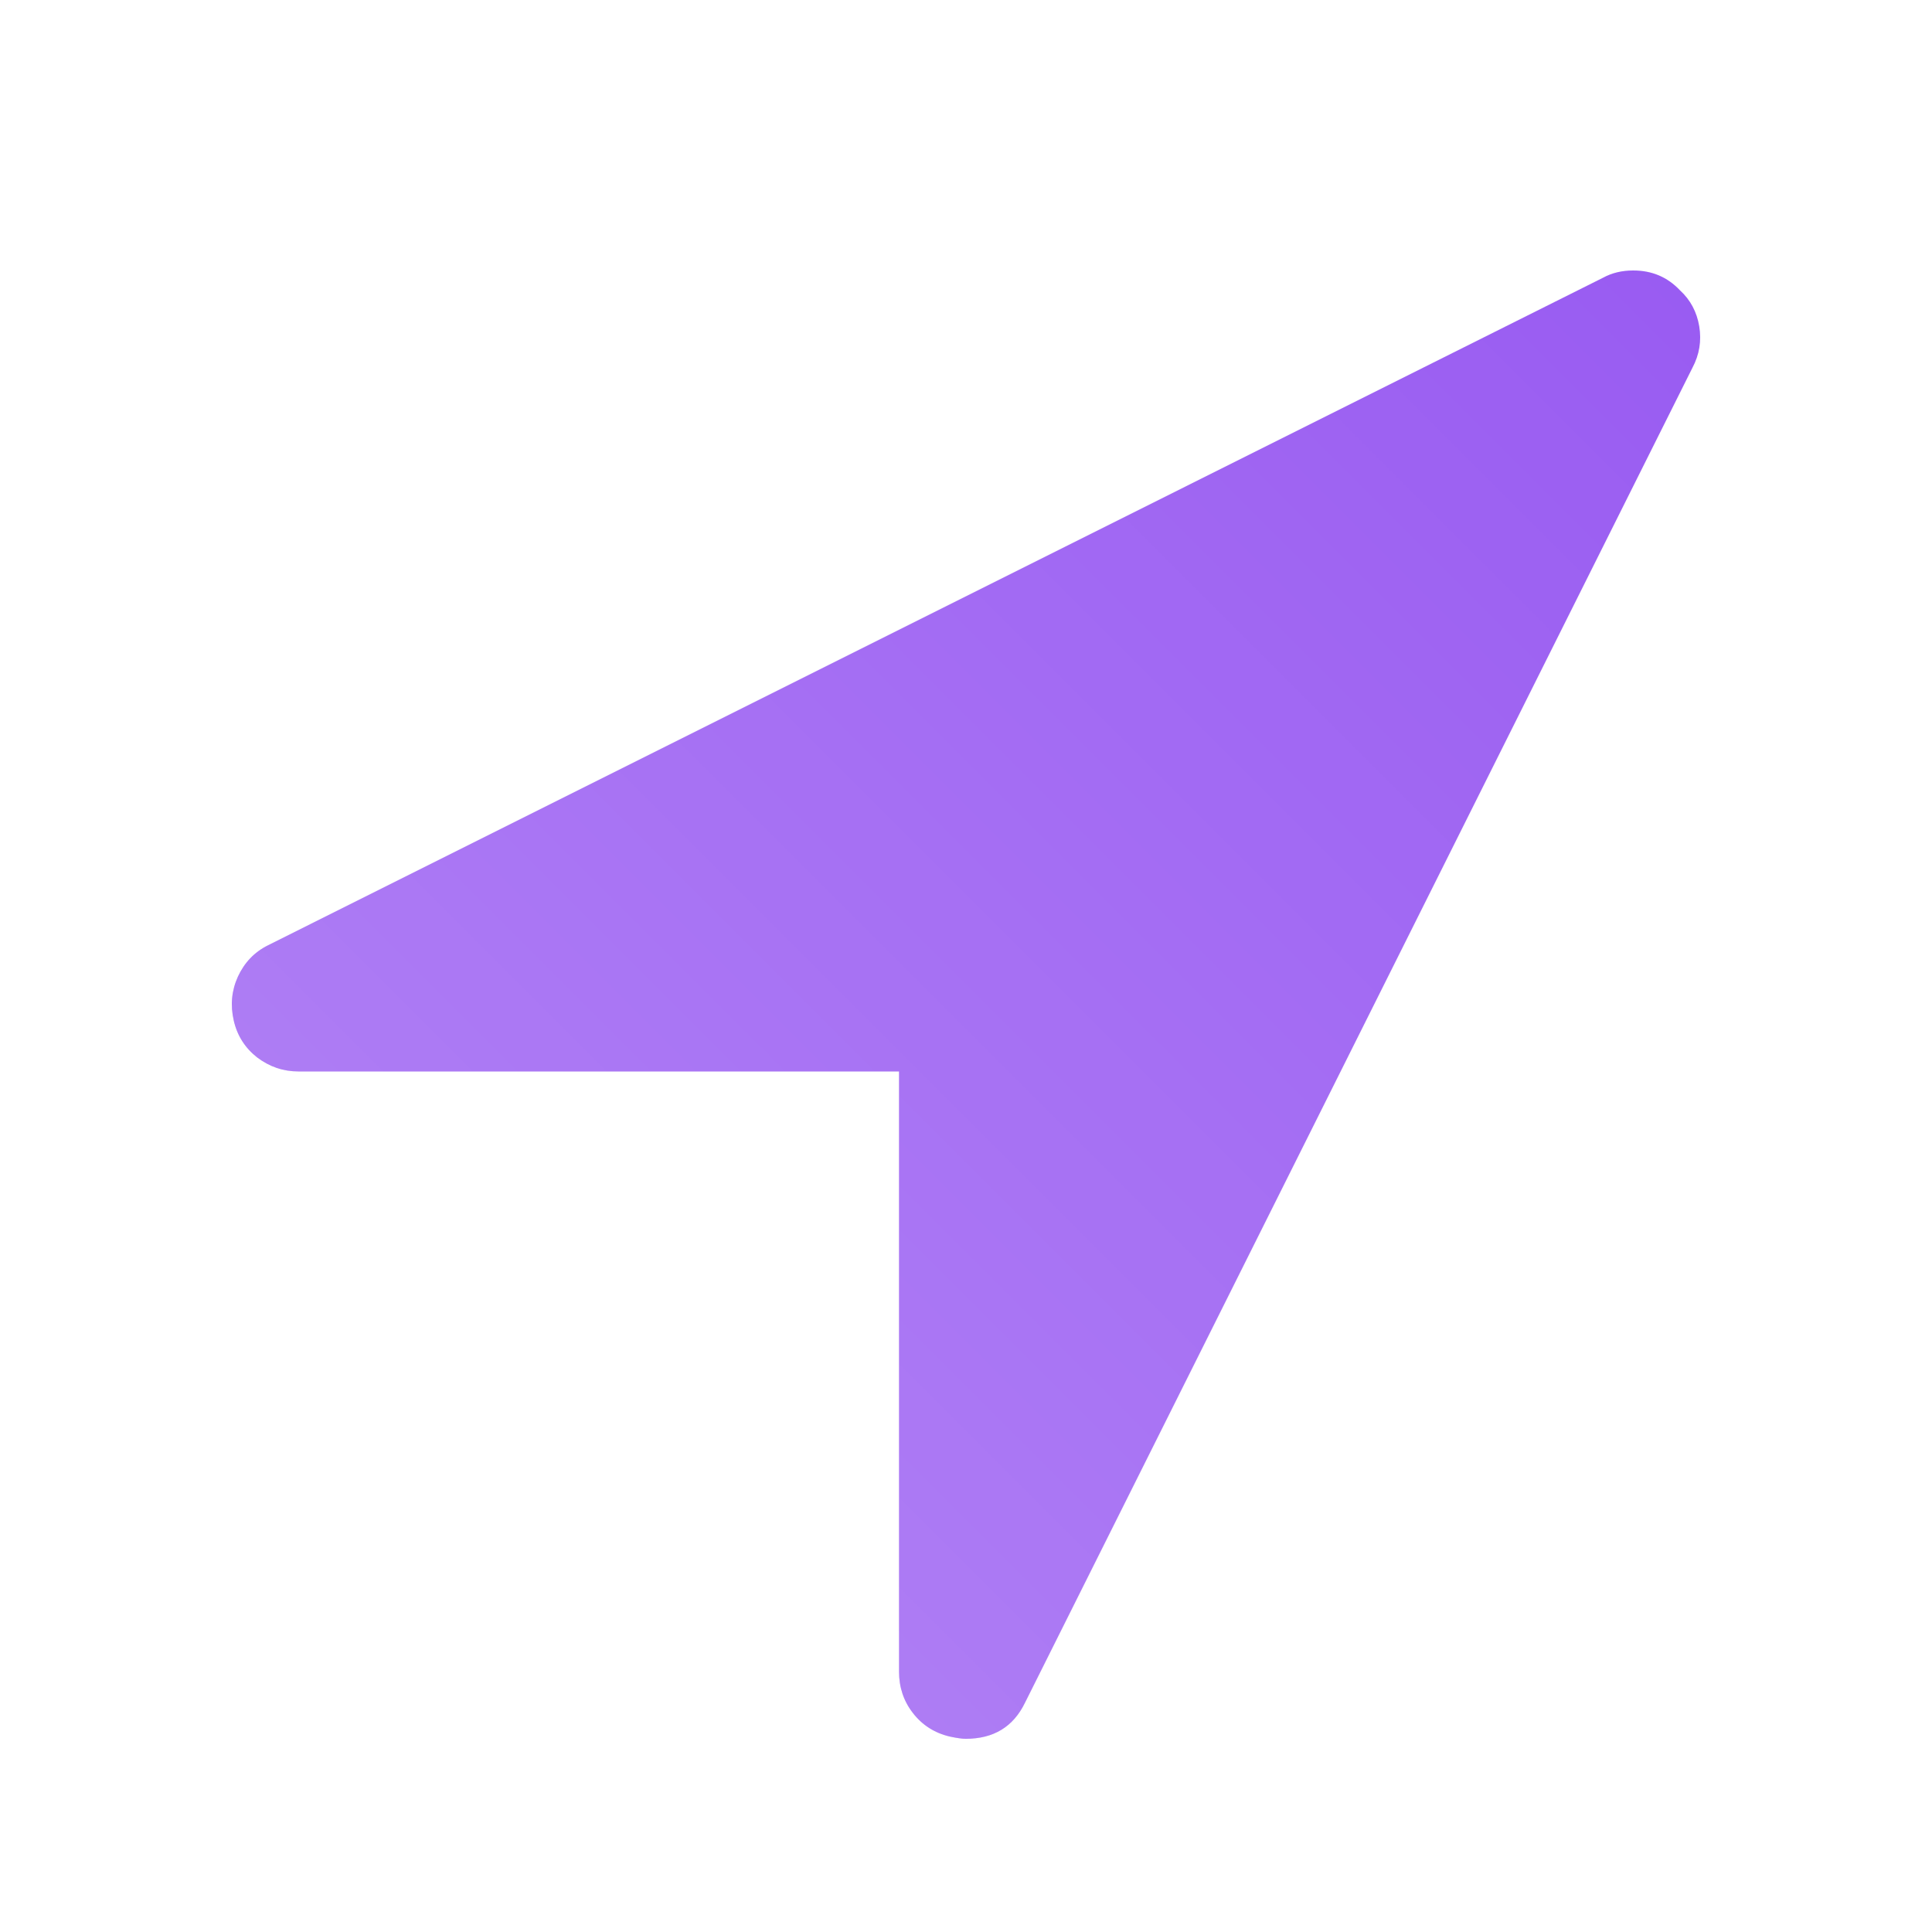 <svg width="50" height="50" viewBox="0 0 50 50" fill="none" xmlns="http://www.w3.org/2000/svg">
<g filter="url(#filter0_di_210_4)">
<path d="M43.8 4.518L26.53 39.059C26.226 39.691 25.713 40 24.991 40C24.901 40 24.763 39.981 24.587 39.943C24.193 39.853 23.87 39.648 23.628 39.335C23.386 39.026 23.267 38.665 23.267 38.266V22.729H7.726C7.331 22.729 6.98 22.61 6.657 22.368C6.348 22.126 6.139 21.808 6.049 21.409C5.959 21.014 5.992 20.639 6.158 20.273C6.324 19.917 6.576 19.642 6.942 19.461L41.482 2.19C41.715 2.062 41.976 2 42.266 2C42.755 2 43.154 2.171 43.477 2.513C43.748 2.76 43.914 3.074 43.976 3.444C44.038 3.824 43.981 4.176 43.8 4.518Z" fill="#9555F1"/>
<path d="M43.8 4.518L26.53 39.059C26.226 39.691 25.713 40 24.991 40C24.901 40 24.763 39.981 24.587 39.943C24.193 39.853 23.87 39.648 23.628 39.335C23.386 39.026 23.267 38.665 23.267 38.266V22.729H7.726C7.331 22.729 6.98 22.61 6.657 22.368C6.348 22.126 6.139 21.808 6.049 21.409C5.959 21.014 5.992 20.639 6.158 20.273C6.324 19.917 6.576 19.642 6.942 19.461L41.482 2.19C41.715 2.062 41.976 2 42.266 2C42.755 2 43.154 2.171 43.477 2.513C43.748 2.76 43.914 3.074 43.976 3.444C44.038 3.824 43.981 4.176 43.8 4.518Z" fill="url(#paint0_linear_210_4)"/>
</g>
<defs>
<filter id="filter0_di_210_4" x="0" y="0" width="50" height="50" filterUnits="userSpaceOnUse" color-interpolation-filters="sRGB">
<feFlood flood-opacity="0" result="BackgroundImageFix"/>
<feColorMatrix in="SourceAlpha" type="matrix" values="0 0 0 0 0 0 0 0 0 0 0 0 0 0 0 0 0 0 127 0" result="hardAlpha"/>
<feOffset dy="4"/>
<feGaussianBlur stdDeviation="3"/>
<feComposite in2="hardAlpha" operator="out"/>
<feColorMatrix type="matrix" values="0 0 0 0 0 0 0 0 0 0 0 0 0 0 0 0 0 0 0.15 0"/>
<feBlend mode="normal" in2="BackgroundImageFix" result="effect1_dropShadow_210_4"/>
<feBlend mode="normal" in="SourceGraphic" in2="effect1_dropShadow_210_4" result="shape"/>
<feColorMatrix in="SourceAlpha" type="matrix" values="0 0 0 0 0 0 0 0 0 0 0 0 0 0 0 0 0 0 127 0" result="hardAlpha"/>
<feOffset dy="1"/>
<feComposite in2="hardAlpha" operator="arithmetic" k2="-1" k3="1"/>
<feColorMatrix type="matrix" values="0 0 0 0 1 0 0 0 0 1 0 0 0 0 1 0 0 0 0.25 0"/>
<feBlend mode="normal" in2="shape" result="effect2_innerShadow_210_4"/>
</filter>
<linearGradient id="paint0_linear_210_4" x1="49" y1="-3.5" x2="-6.999" y2="52.501" gradientUnits="userSpaceOnUse">
<stop stop-color="white" stop-opacity="0"/>
<stop offset="1" stop-color="white" stop-opacity="0.38"/>
</linearGradient>
</defs>
</svg>
